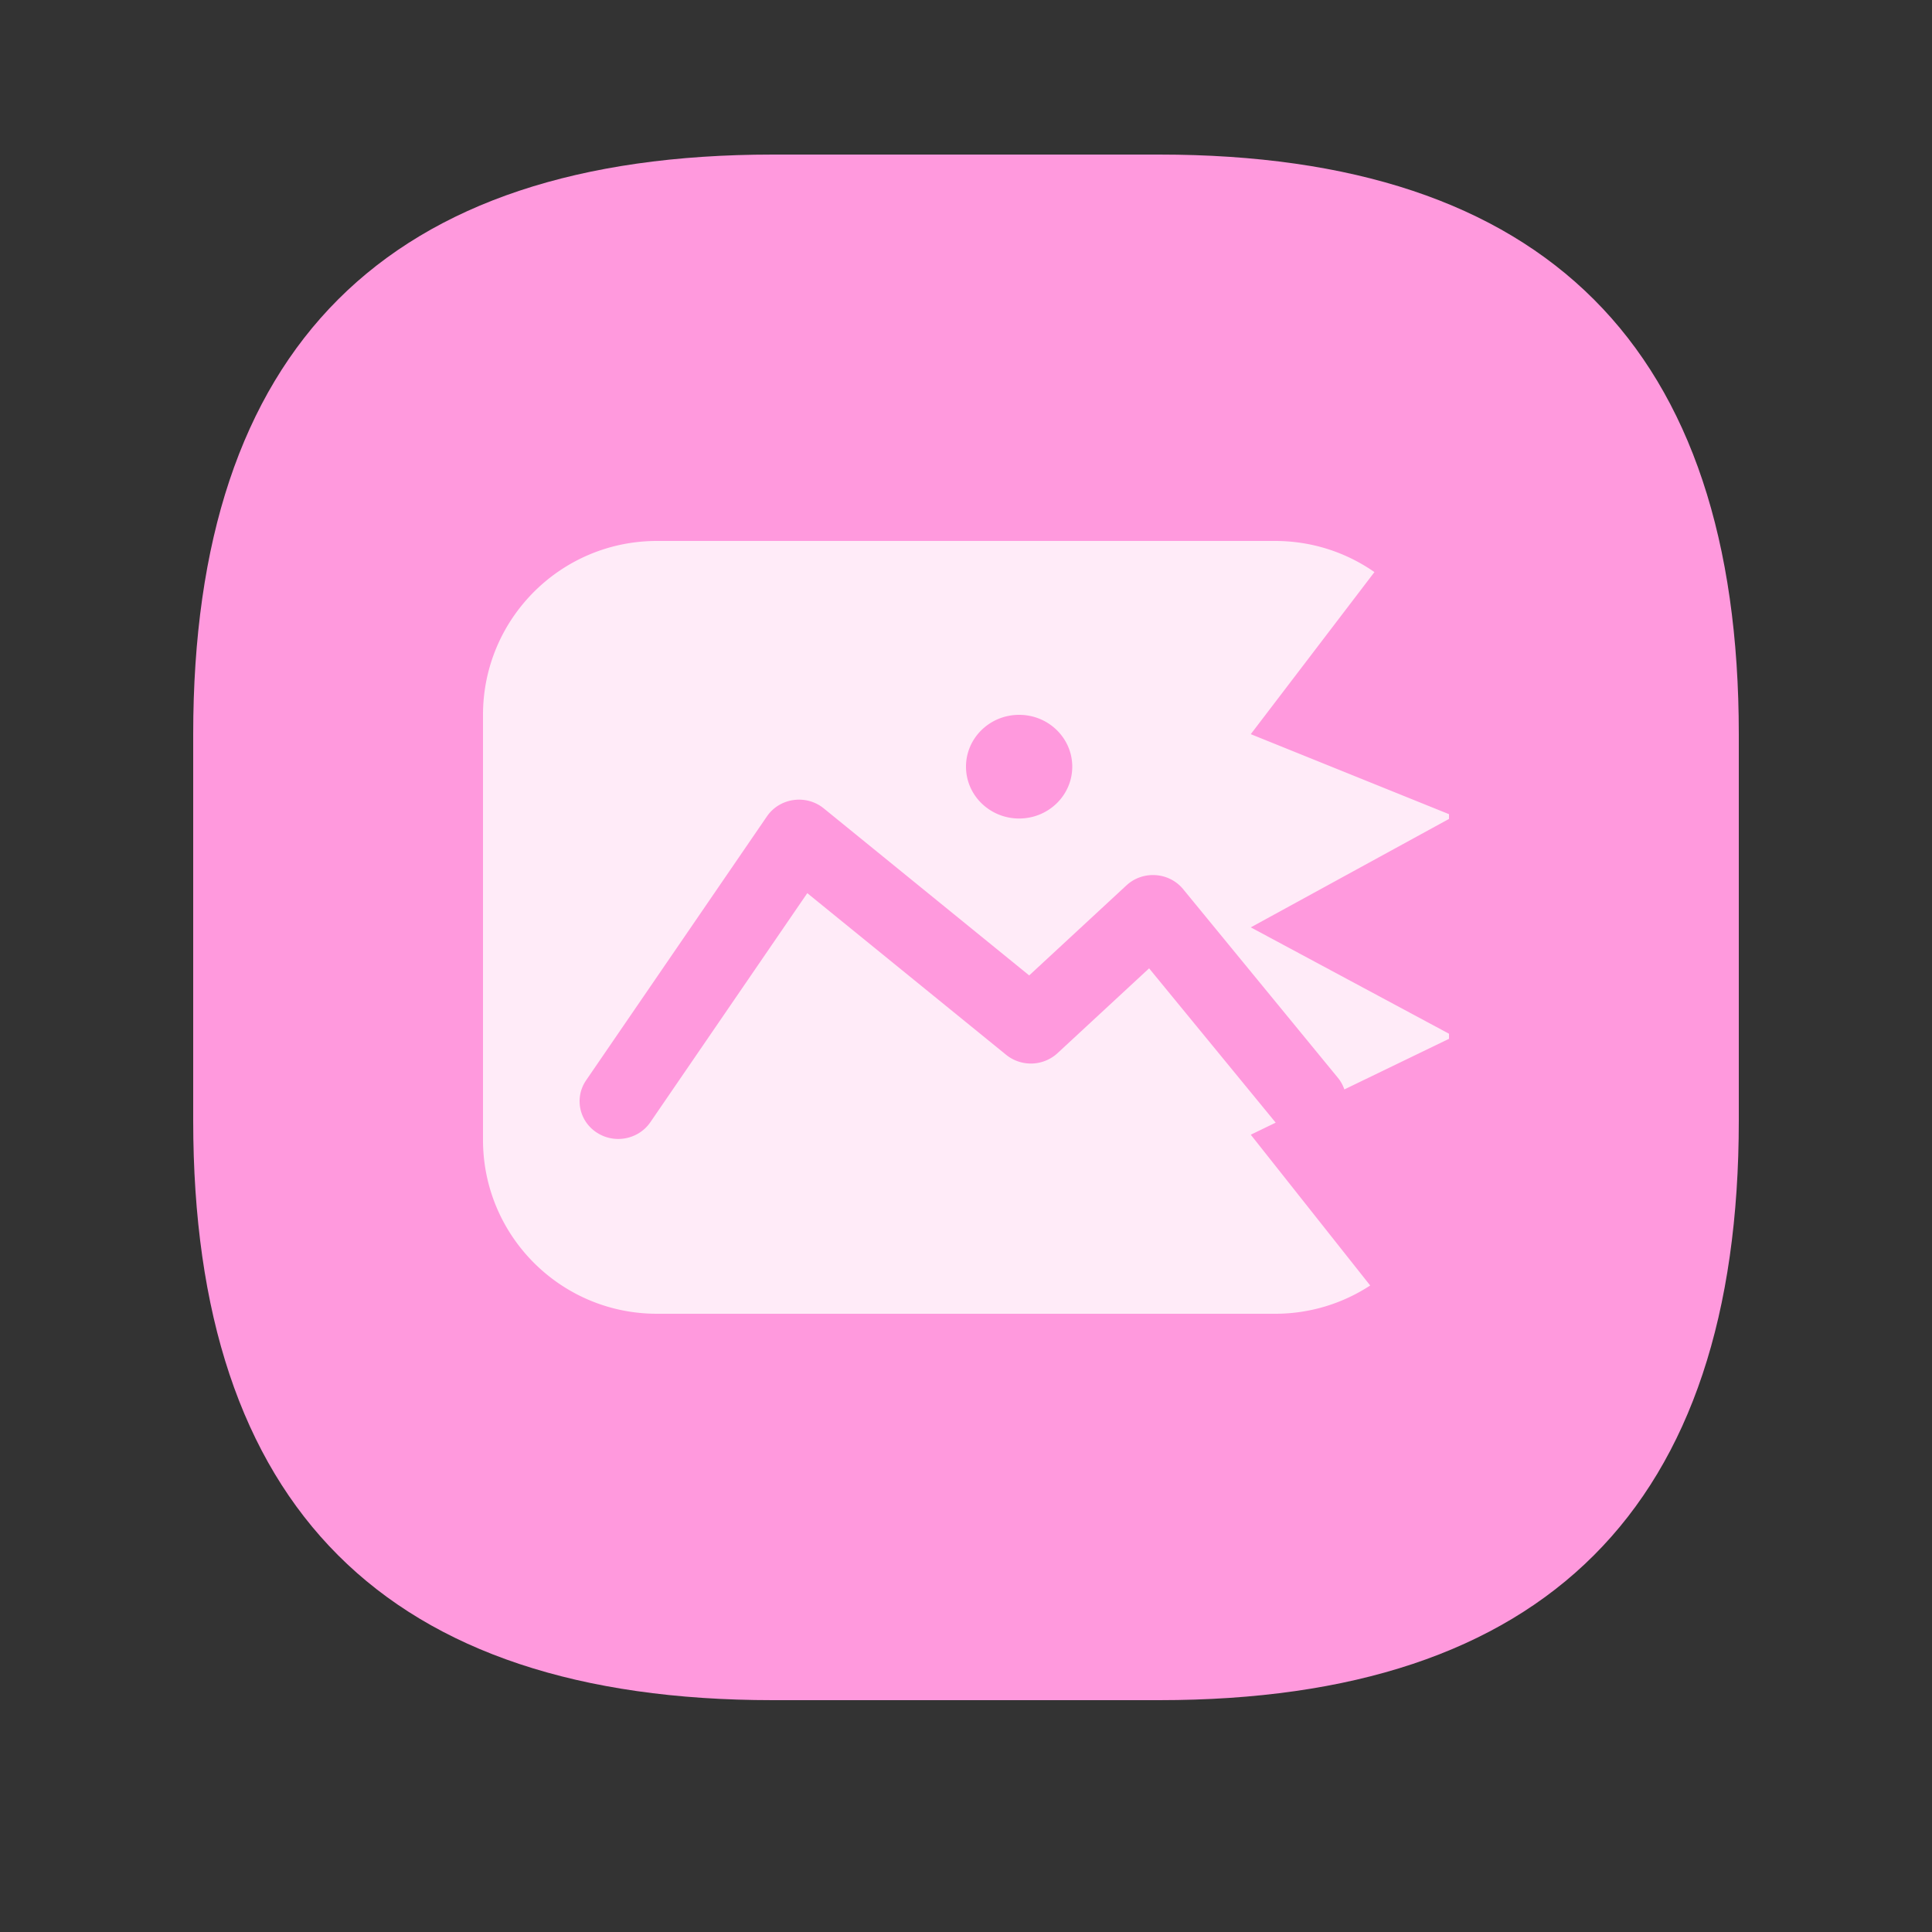 <?xml version="1.0" standalone="no"?><!DOCTYPE svg PUBLIC "-//W3C//DTD SVG 1.1//EN" "http://www.w3.org/Graphics/SVG/1.1/DTD/svg11.dtd"><svg t="1657168031191" class="icon" viewBox="0 0 1024 1024" version="1.1" xmlns="http://www.w3.org/2000/svg" p-id="2672" xmlns:xlink="http://www.w3.org/1999/xlink" width="200" height="200"><rect x="0" y="0" width="1024" height="1024" fill="#333333" stroke="none"/><defs><style type="text/css">@font-face { font-family: feedback-iconfont; src: url("//at.alicdn.com/t/font_1031158_u69w8yhxdu.woff2?t=1630033759944") format("woff2"), url("//at.alicdn.com/t/font_1031158_u69w8yhxdu.woff?t=1630033759944") format("woff"), url("//at.alicdn.com/t/font_1031158_u69w8yhxdu.ttf?t=1630033759944") format("truetype"); }
</style></defs><path d="M102.4 81.92m307.2 0l204.8 0q307.2 0 307.2 307.2l0 204.8q0 307.2-307.2 307.2l-204.8 0q-307.2 0-307.2-307.2l0-204.8q0-307.2 307.2-307.2Z" fill="#FF99DD" p-id="2673"></path><path d="M675.84 286.72c19.569 0 37.714 6.098 52.639 16.502L662.938 389.12 768 431.529v2.519L662.938 491.52 768 547.896v2.698l-55.47 26.829a19.712 19.712 0 0 0-2.785-5.356l-0.681-0.87-81.961-99.907-0.717-0.829c-7.383-8.074-20.065-8.929-28.513-1.925l-0.855 0.748-51.523 47.708-108.877-88.525-0.86-0.666c-9.027-6.584-21.862-4.787-28.621 4.009l-0.655 0.901-95.826 139.863-0.579 0.901c-5.35 8.765-3.046 20.096 5.335 26.204l0.891 0.614 0.922 0.563c8.986 5.222 20.598 2.97 26.854-5.207l0.63-0.87L427.878 473.385l105.4 85.688 0.87 0.666a20.884 20.884 0 0 0 25.482-0.773l0.855-0.748 48.563-44.979 67.098 81.787-13.21 6.395 63.299 79.918A91.73 91.73 0 0 1 675.84 696.32H348.16c-50.898 0-92.16-41.262-92.16-92.16V378.88c0-50.898 41.262-92.16 92.16-92.16h327.68zM540.16 378.88c-15.549 0-28.16 12.298-28.16 27.474 0 15.171 12.611 27.474 28.16 27.474 15.555 0 28.16-12.303 28.16-27.474C568.32 391.178 555.715 378.88 540.16 378.88z" fill="#FFFFFF" fill-opacity=".8" p-id="2674"></path></svg>